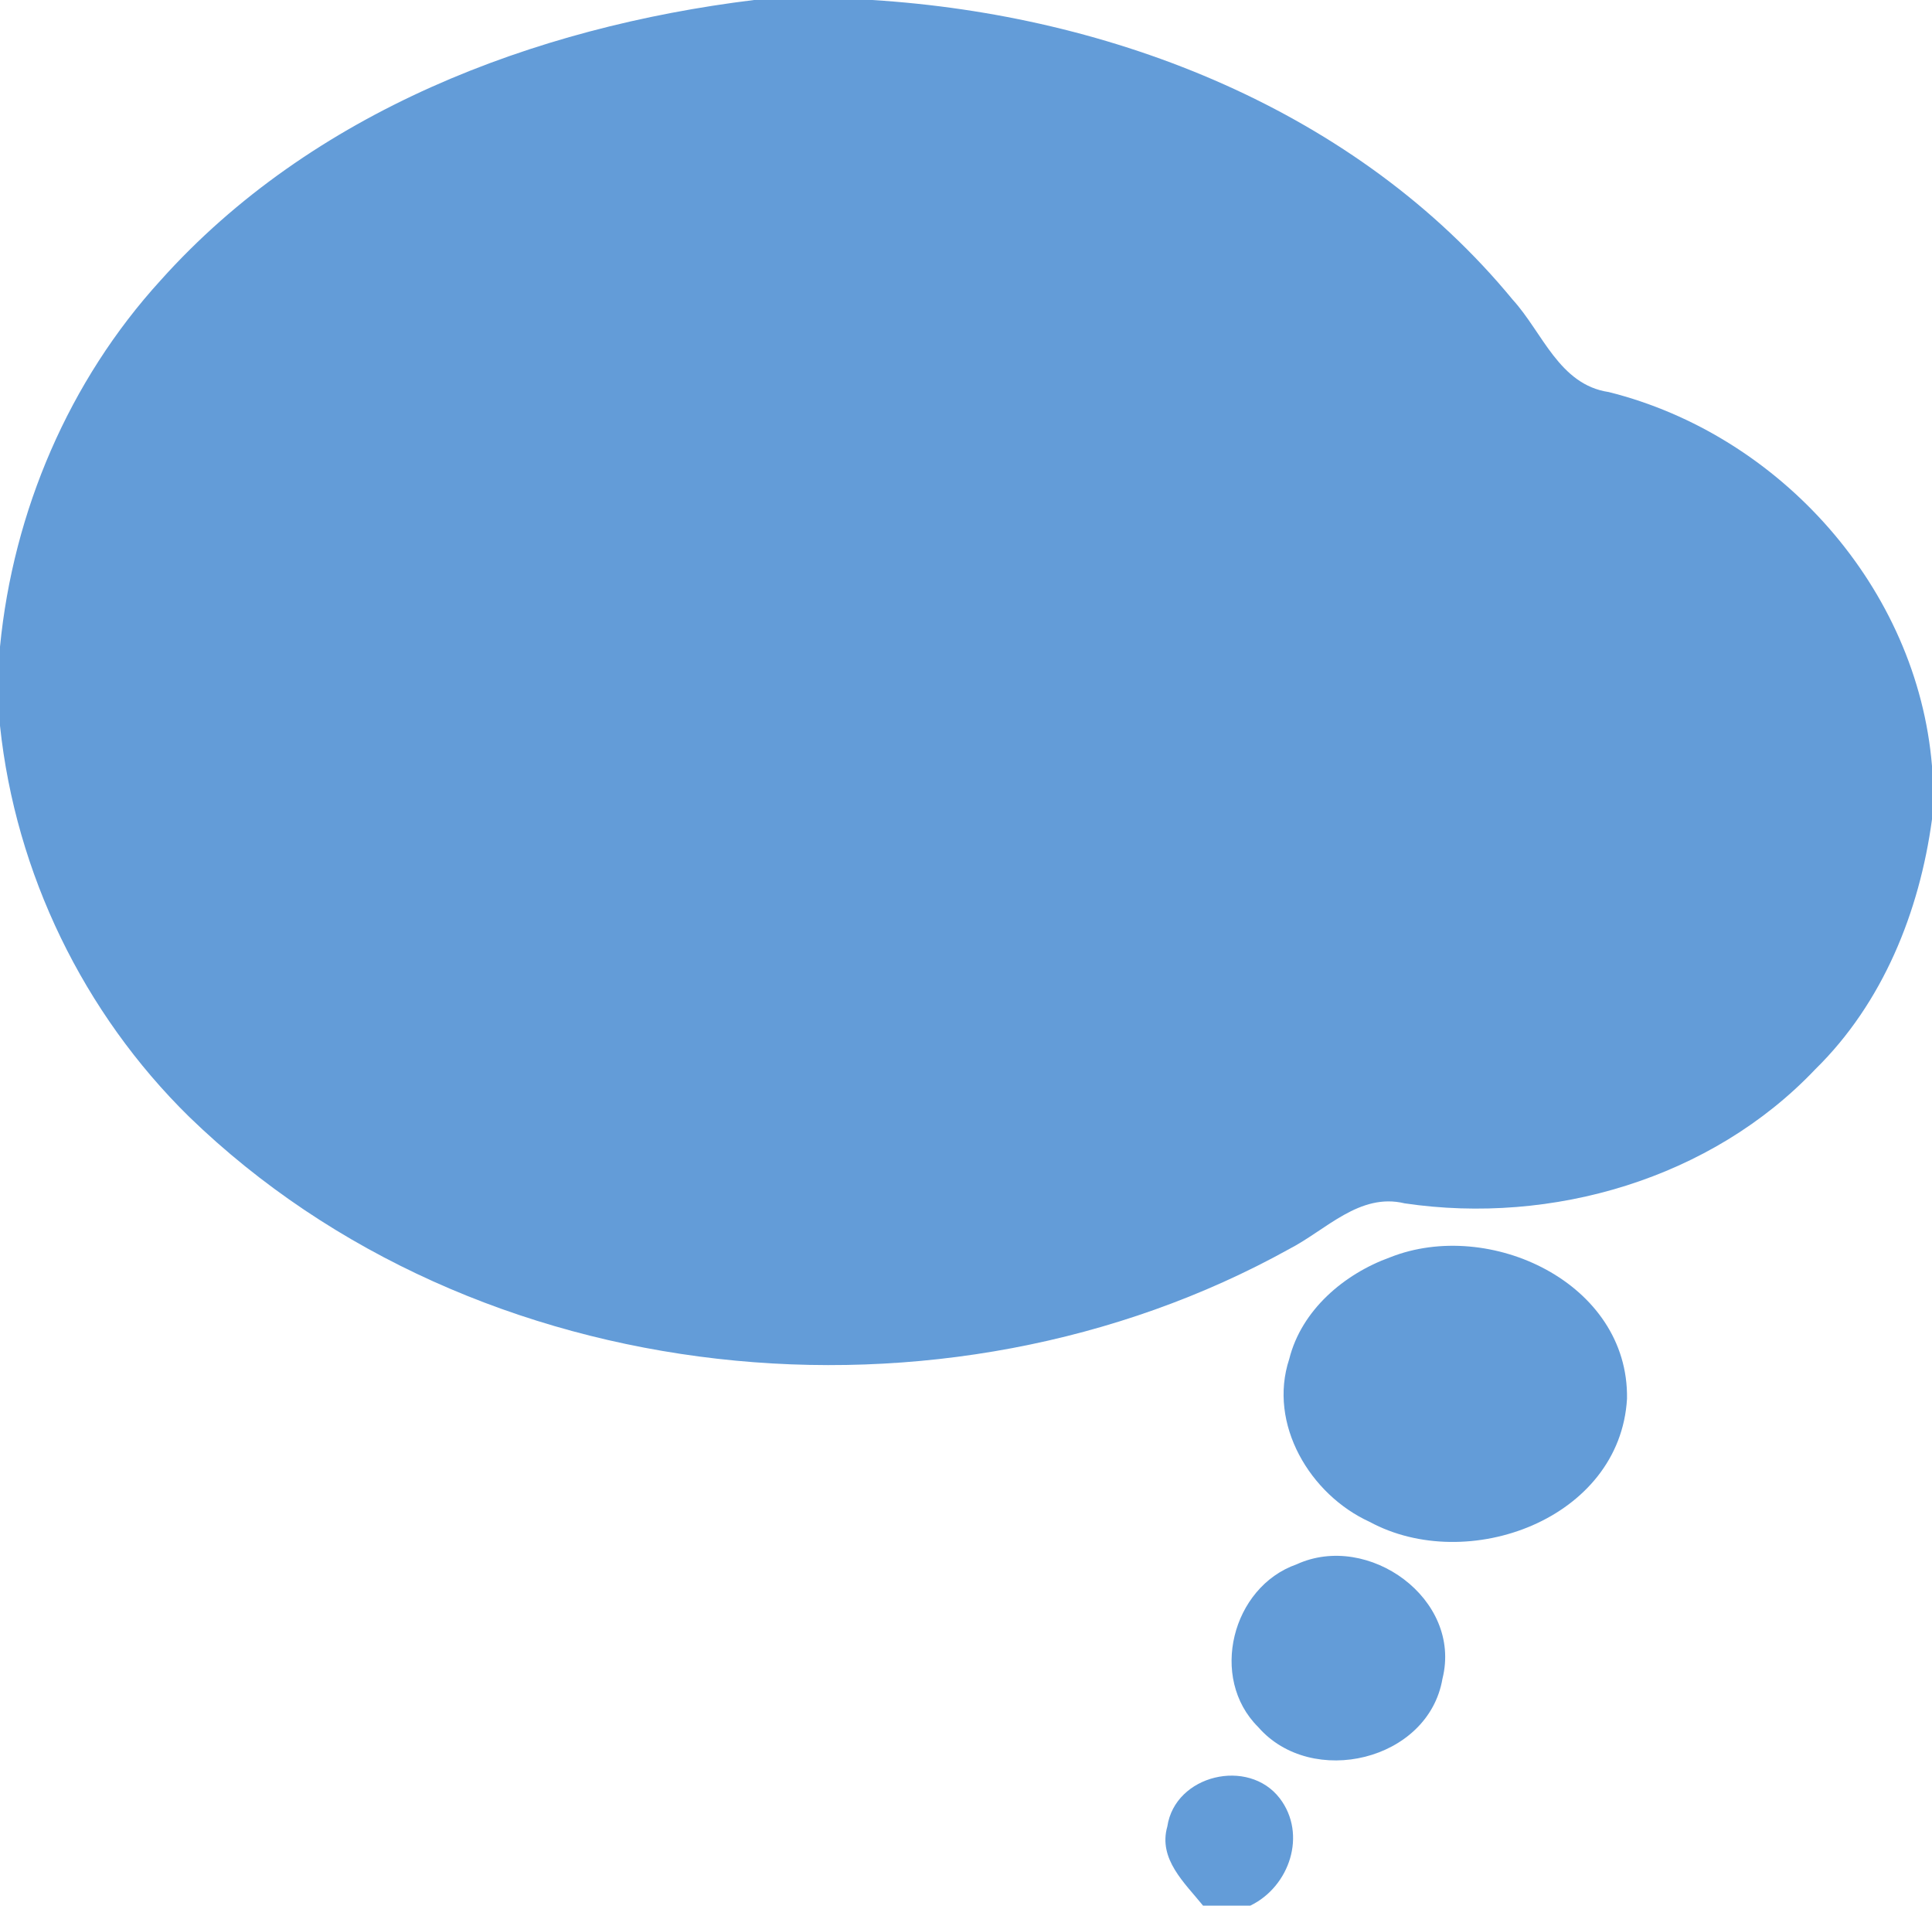 <?xml version="1.0" encoding="UTF-8" ?>
<!DOCTYPE svg PUBLIC "-//W3C//DTD SVG 1.1//EN" "http://www.w3.org/Graphics/SVG/1.1/DTD/svg11.dtd">
<svg width="145pt" height="143pt" viewBox="0 0 145 143" version="1.1" xmlns="http://www.w3.org/2000/svg">
<g id="#639cd8ff">
<path fill="#639cd8" opacity="1.00" d=" M 56.59 0.00 L 65.45 0.00 C 83.49 1.12 101.84 8.28 113.54 22.50 C 115.78 24.96 117.02 28.87 120.74 29.42 C 133.62 32.64 143.90 44.15 145.00 57.48 L 145.00 61.48 C 144.06 68.43 141.31 75.27 136.24 80.24 C 128.45 88.45 116.50 91.94 105.42 90.30 C 102.04 89.48 99.51 92.31 96.77 93.72 C 70.87 108.10 35.68 104.62 14.20 83.81 C 6.26 76.02 1.17 65.53 0.00 54.46 L 0.00 48.53 C 0.99 38.38 5.17 28.58 12.06 21.03 C 23.38 8.39 40.05 2.03 56.59 0.00 Z" />
<path fill="#639cd8" opacity="1.00" d=" M 104.33 94.35 C 111.76 91.40 122.25 96.25 122.11 104.96 C 121.59 114.01 110.13 118.18 102.79 114.20 C 98.32 112.16 95.15 106.86 96.76 101.98 C 97.68 98.31 100.87 95.60 104.33 94.35 Z" />
<path fill="#639cd8" opacity="1.00" d=" M 97.31 117.39 C 102.69 114.92 109.76 119.99 108.26 125.97 C 107.21 132.14 98.44 134.21 94.43 129.60 C 90.72 125.92 92.46 119.09 97.31 117.39 Z" />
<path fill="#639cd8" opacity="1.00" d=" M 87.61 137.06 C 88.19 133.18 93.70 131.88 96.05 134.95 C 98.11 137.65 96.79 141.57 93.84 143.00 L 90.29 143.00 C 88.92 141.30 86.91 139.51 87.61 137.06 Z" />
</g>
</svg>
